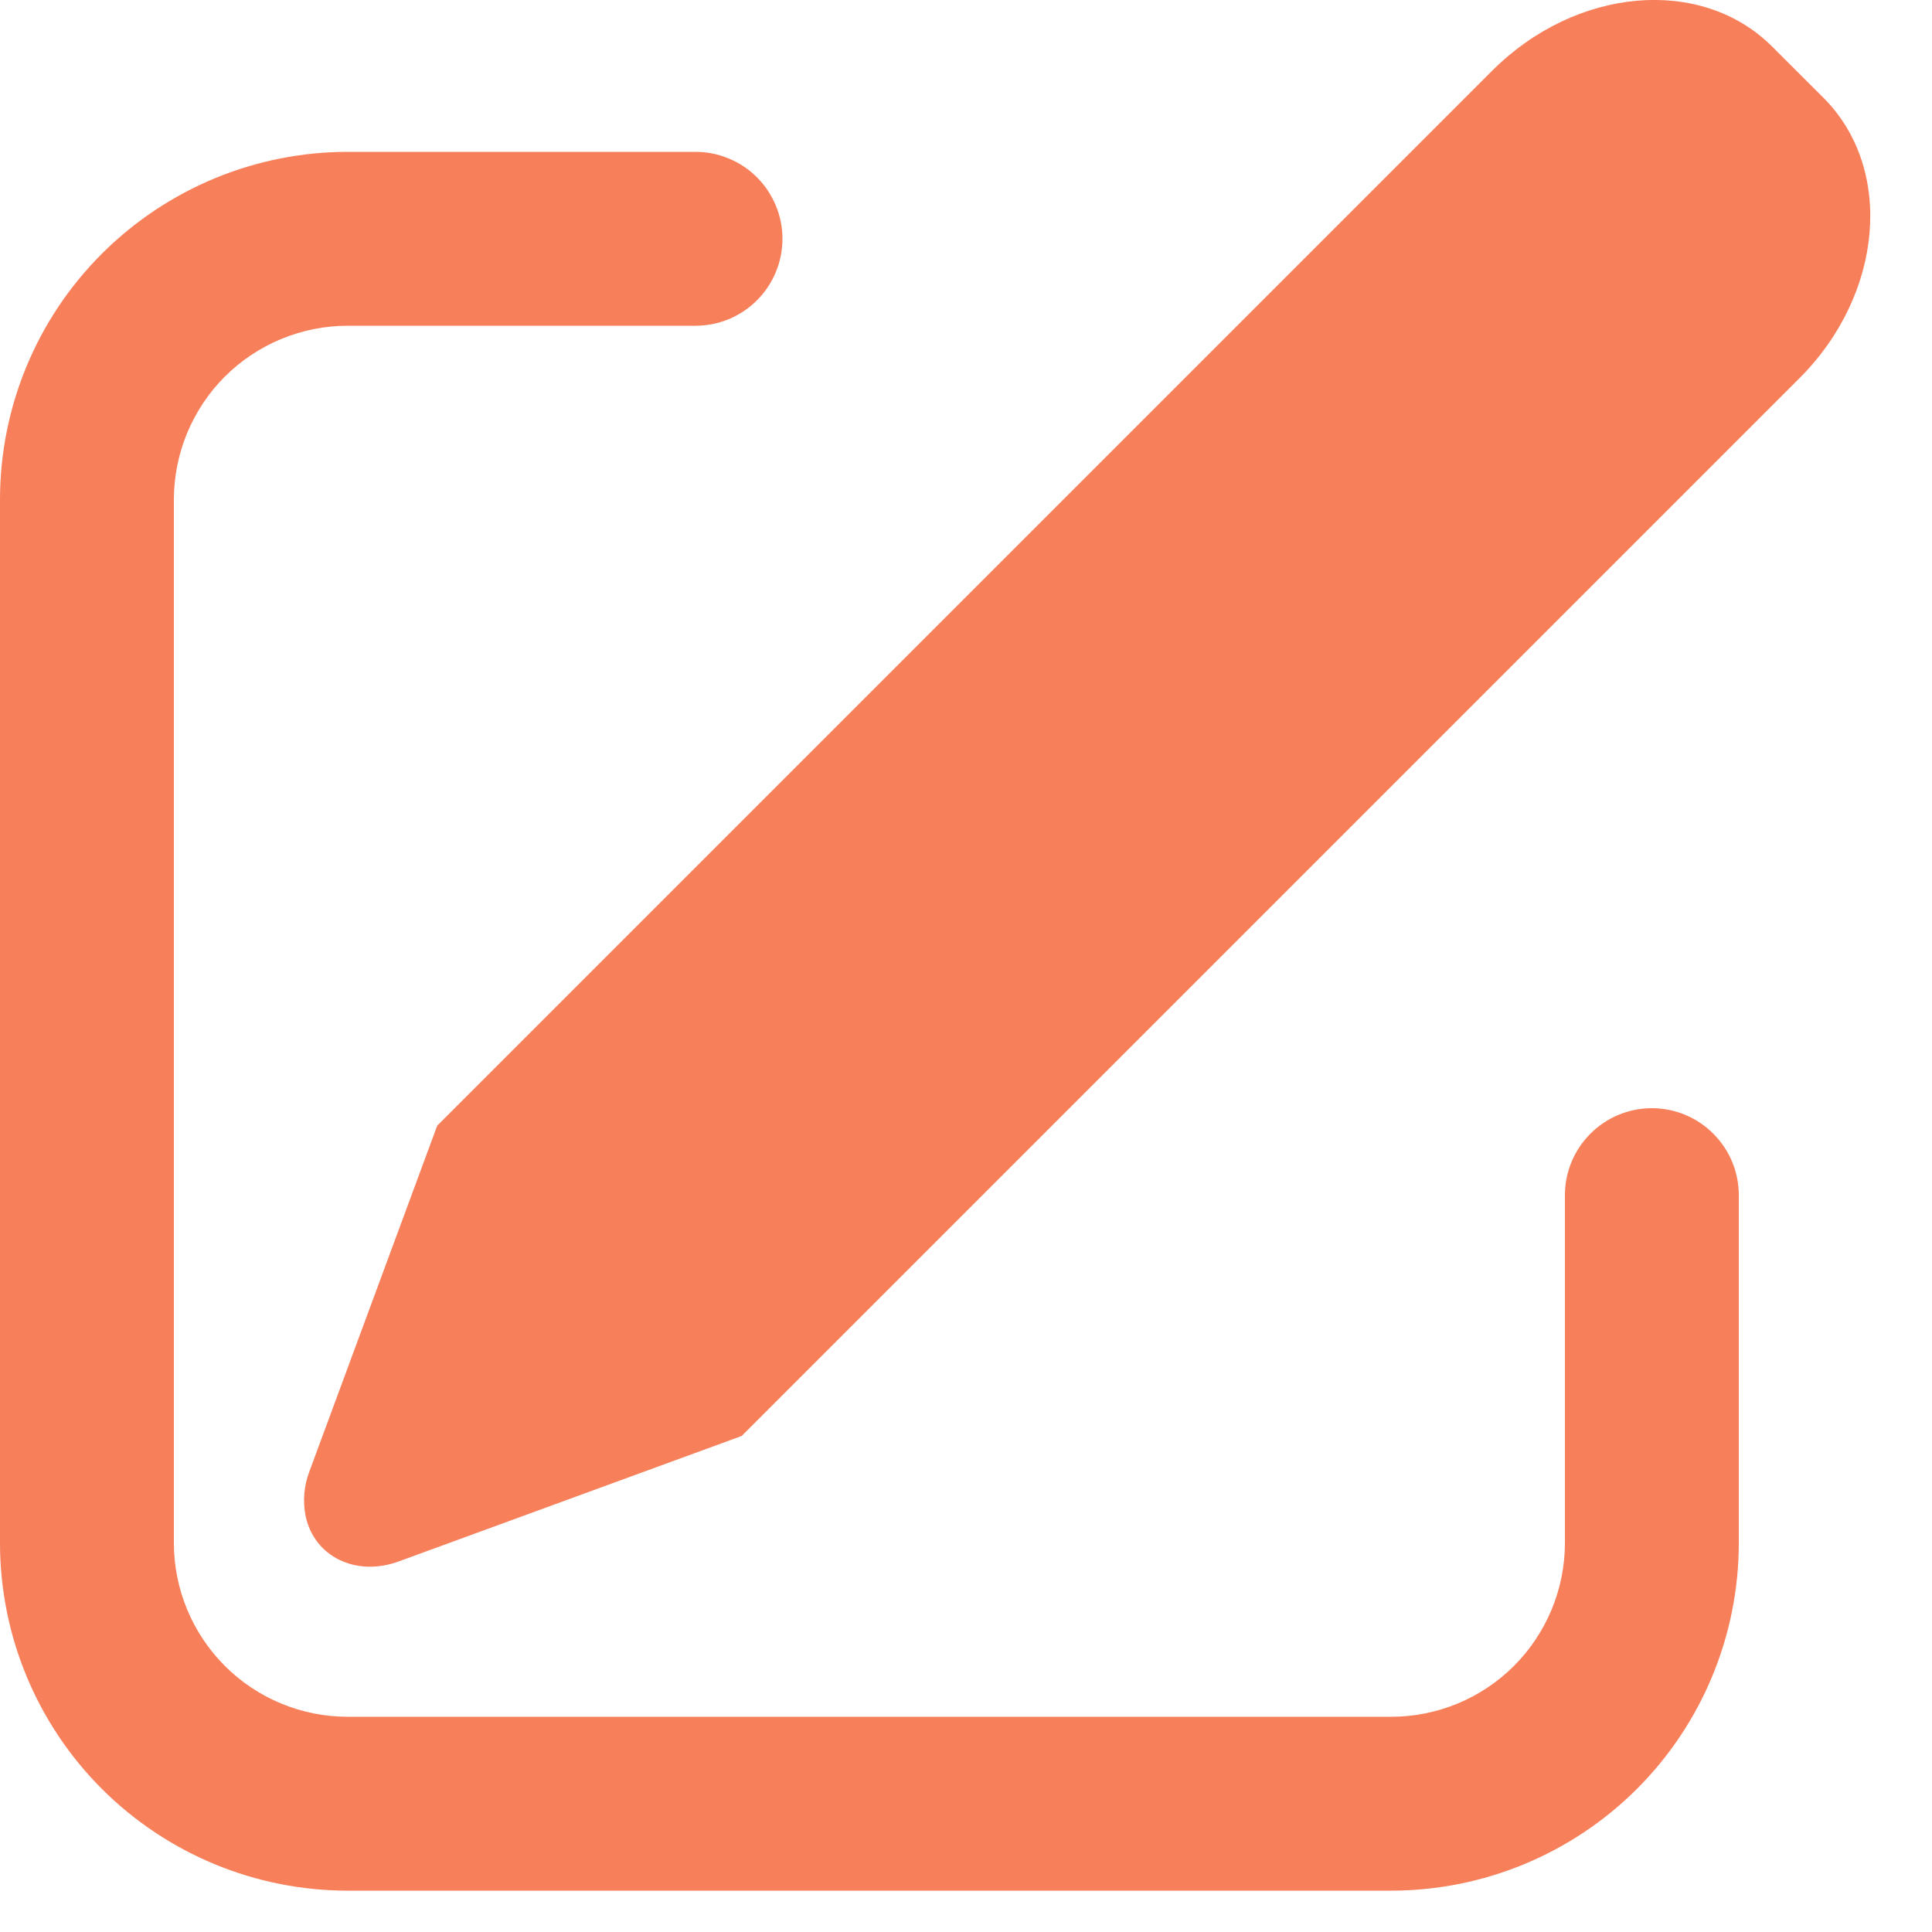 <svg width="20" height="20" viewBox="0 0 20 20" fill="none" xmlns="http://www.w3.org/2000/svg">
<path d="M18.346 0.483L18.878 1.014C19.609 1.747 19.498 3.046 18.628 3.915L7.678 14.865L4.13 16.163C3.685 16.327 3.251 16.114 3.163 15.691C3.133 15.537 3.147 15.378 3.203 15.232L4.526 11.653L15.446 0.733C16.316 -0.137 17.615 -0.249 18.346 0.483ZM7.2 1.572C7.318 1.572 7.435 1.595 7.544 1.641C7.654 1.686 7.753 1.752 7.836 1.836C7.92 1.919 7.986 2.019 8.031 2.128C8.077 2.237 8.1 2.354 8.1 2.472C8.1 2.59 8.077 2.707 8.031 2.817C7.986 2.926 7.92 3.025 7.836 3.109C7.753 3.192 7.654 3.258 7.544 3.304C7.435 3.349 7.318 3.372 7.2 3.372H3.6C3.123 3.372 2.665 3.562 2.327 3.899C1.99 4.237 1.8 4.695 1.8 5.172V15.972C1.8 16.45 1.99 16.907 2.327 17.245C2.665 17.583 3.123 17.772 3.6 17.772H14.4C14.877 17.772 15.335 17.583 15.673 17.245C16.01 16.907 16.2 16.45 16.2 15.972V12.372C16.2 12.133 16.295 11.905 16.464 11.736C16.632 11.567 16.861 11.472 17.1 11.472C17.339 11.472 17.568 11.567 17.736 11.736C17.905 11.905 18 12.133 18 12.372V15.972C18 16.927 17.621 17.843 16.946 18.518C16.27 19.193 15.355 19.572 14.4 19.572H3.6C2.645 19.572 1.73 19.193 1.054 18.518C0.379 17.843 0 16.927 0 15.972V5.172C0 4.217 0.379 3.302 1.054 2.627C1.73 1.952 2.645 1.572 3.6 1.572H7.2Z" fill="#F77F5A"/>
</svg>
